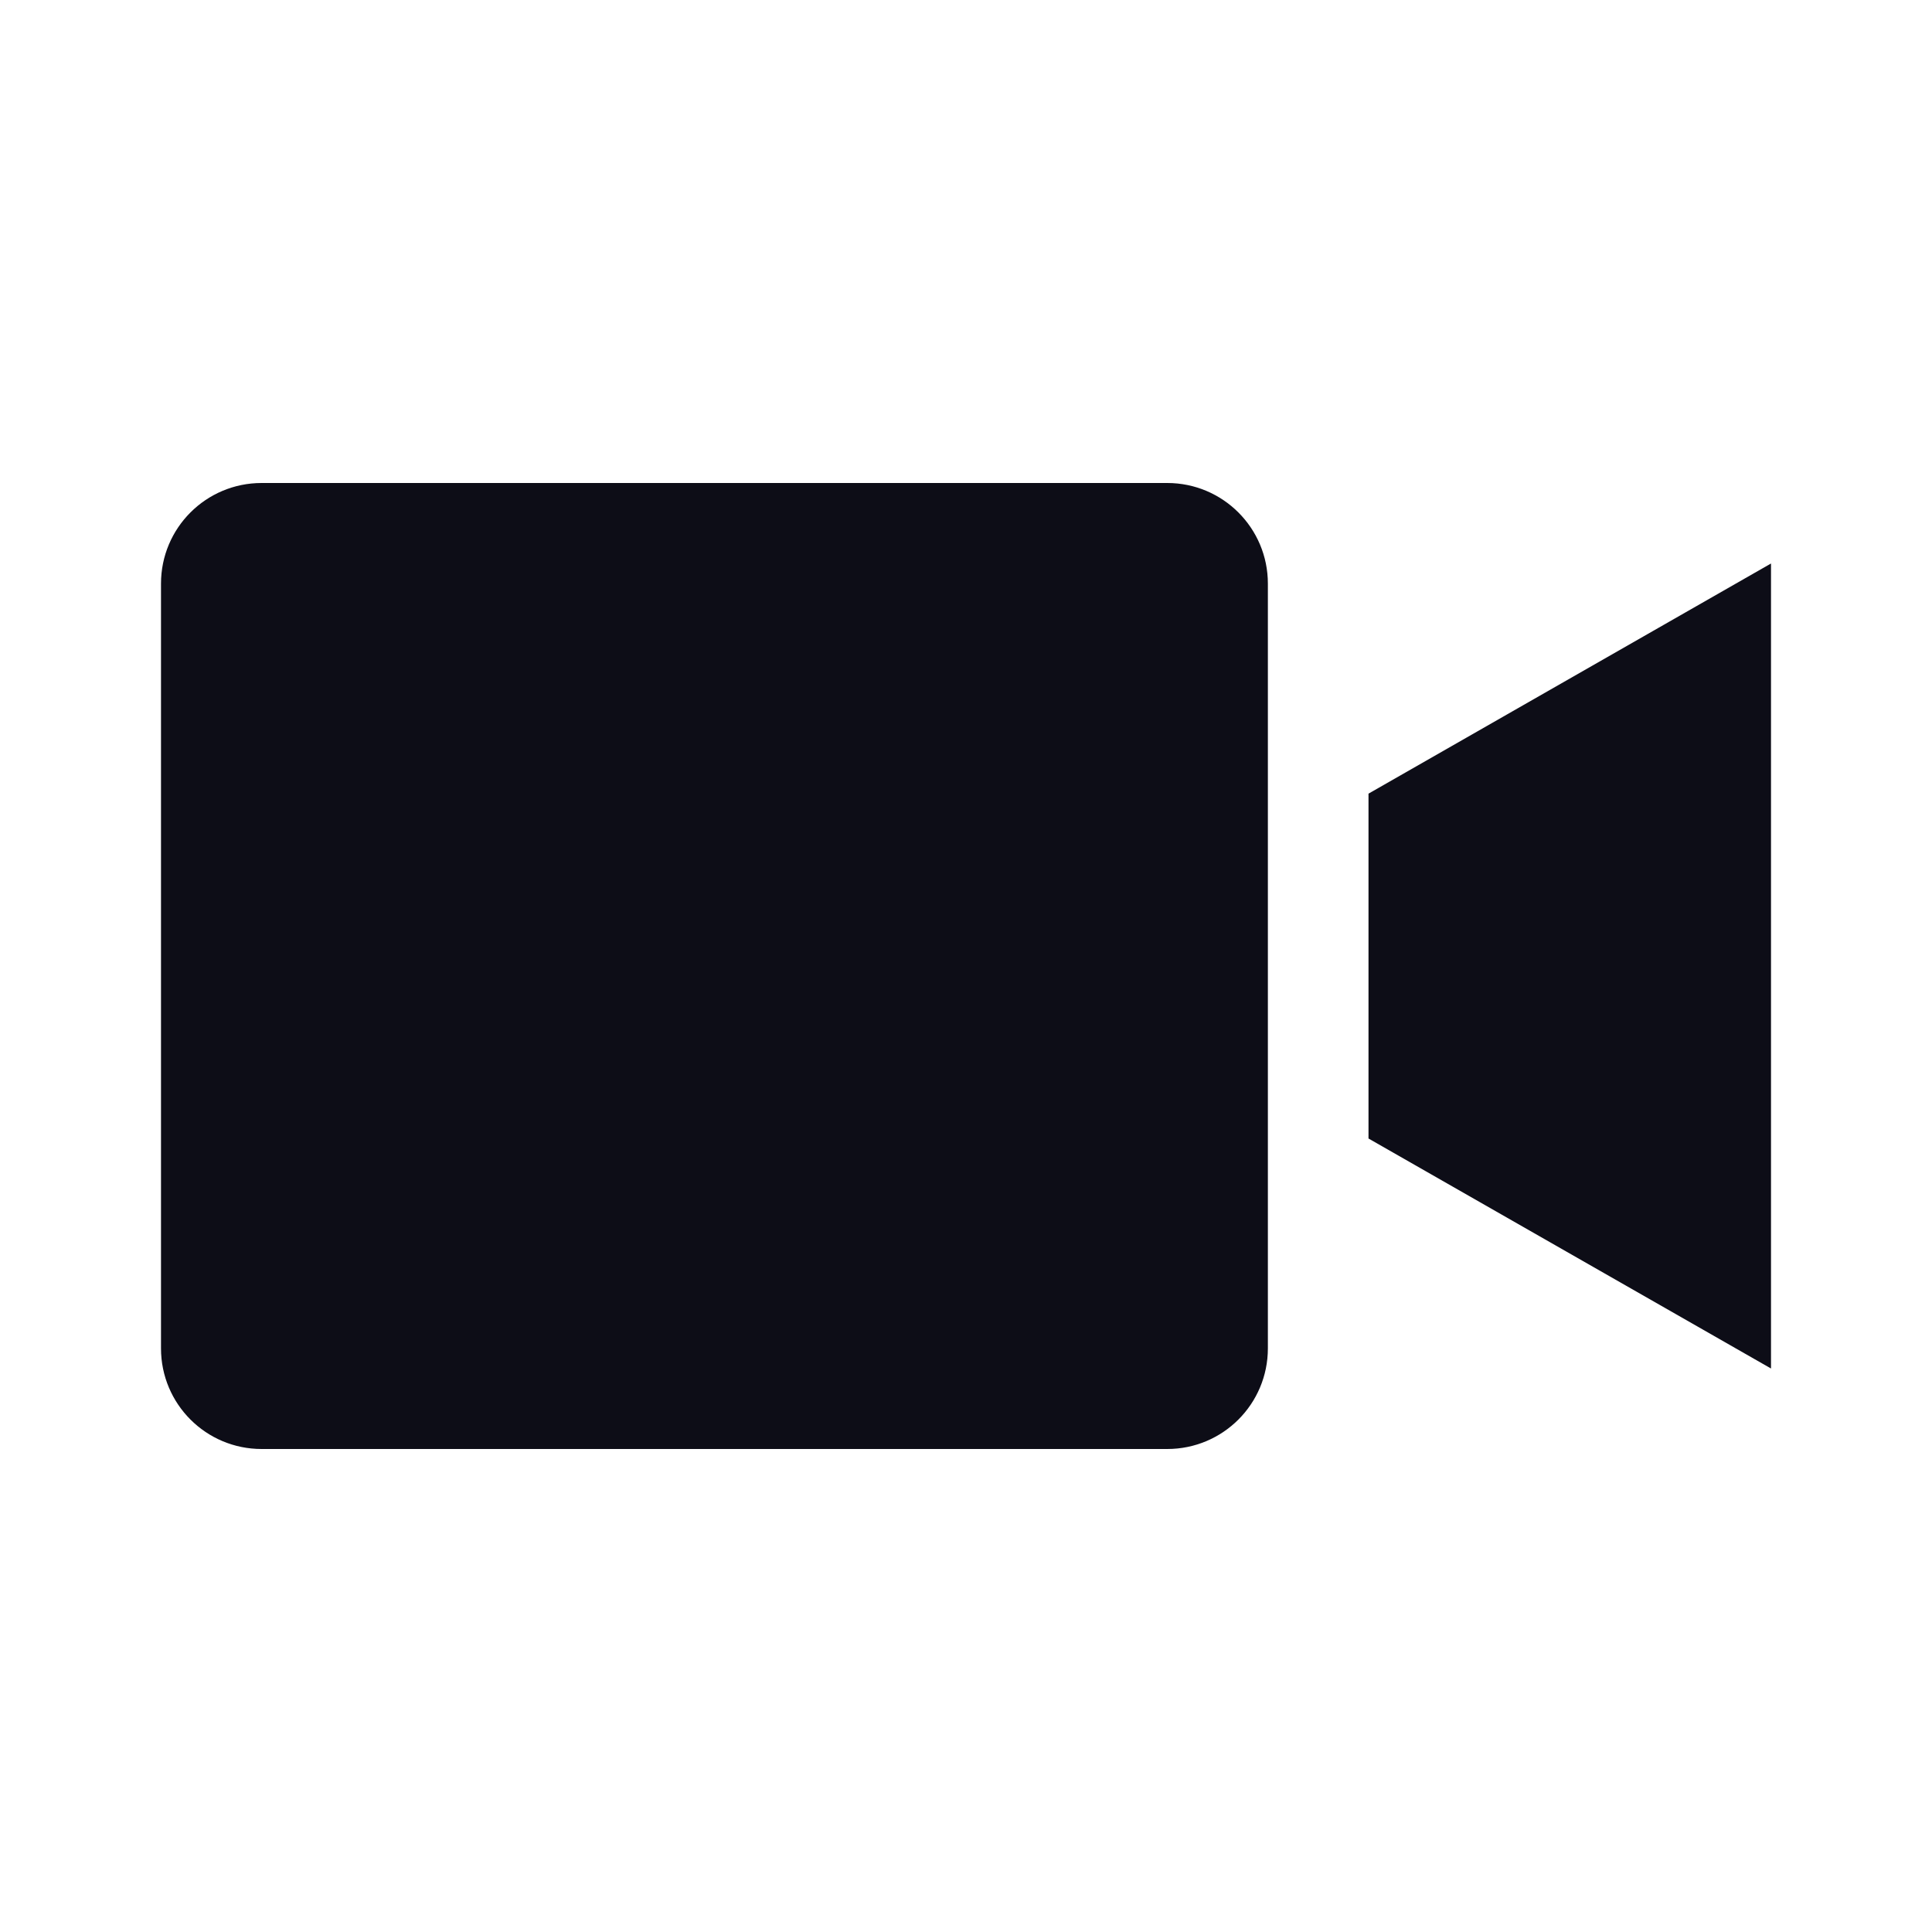 <svg width="24" height="24" xmlns="http://www.w3.org/2000/svg"><path d="M17 9.859L22 7v10l-5-2.857V9.858zM14.5 6c.691 0 1.25.56 1.25 1.25v9.5c0 .691-.559 1.25-1.25 1.25H3.25C2.559 18 2 17.441 2 16.75v-9.5C2 6.559 2.559 6 3.25 6H14.5z" class="main" fill="#0D0D17" fill-rule="nonzero"/></svg>